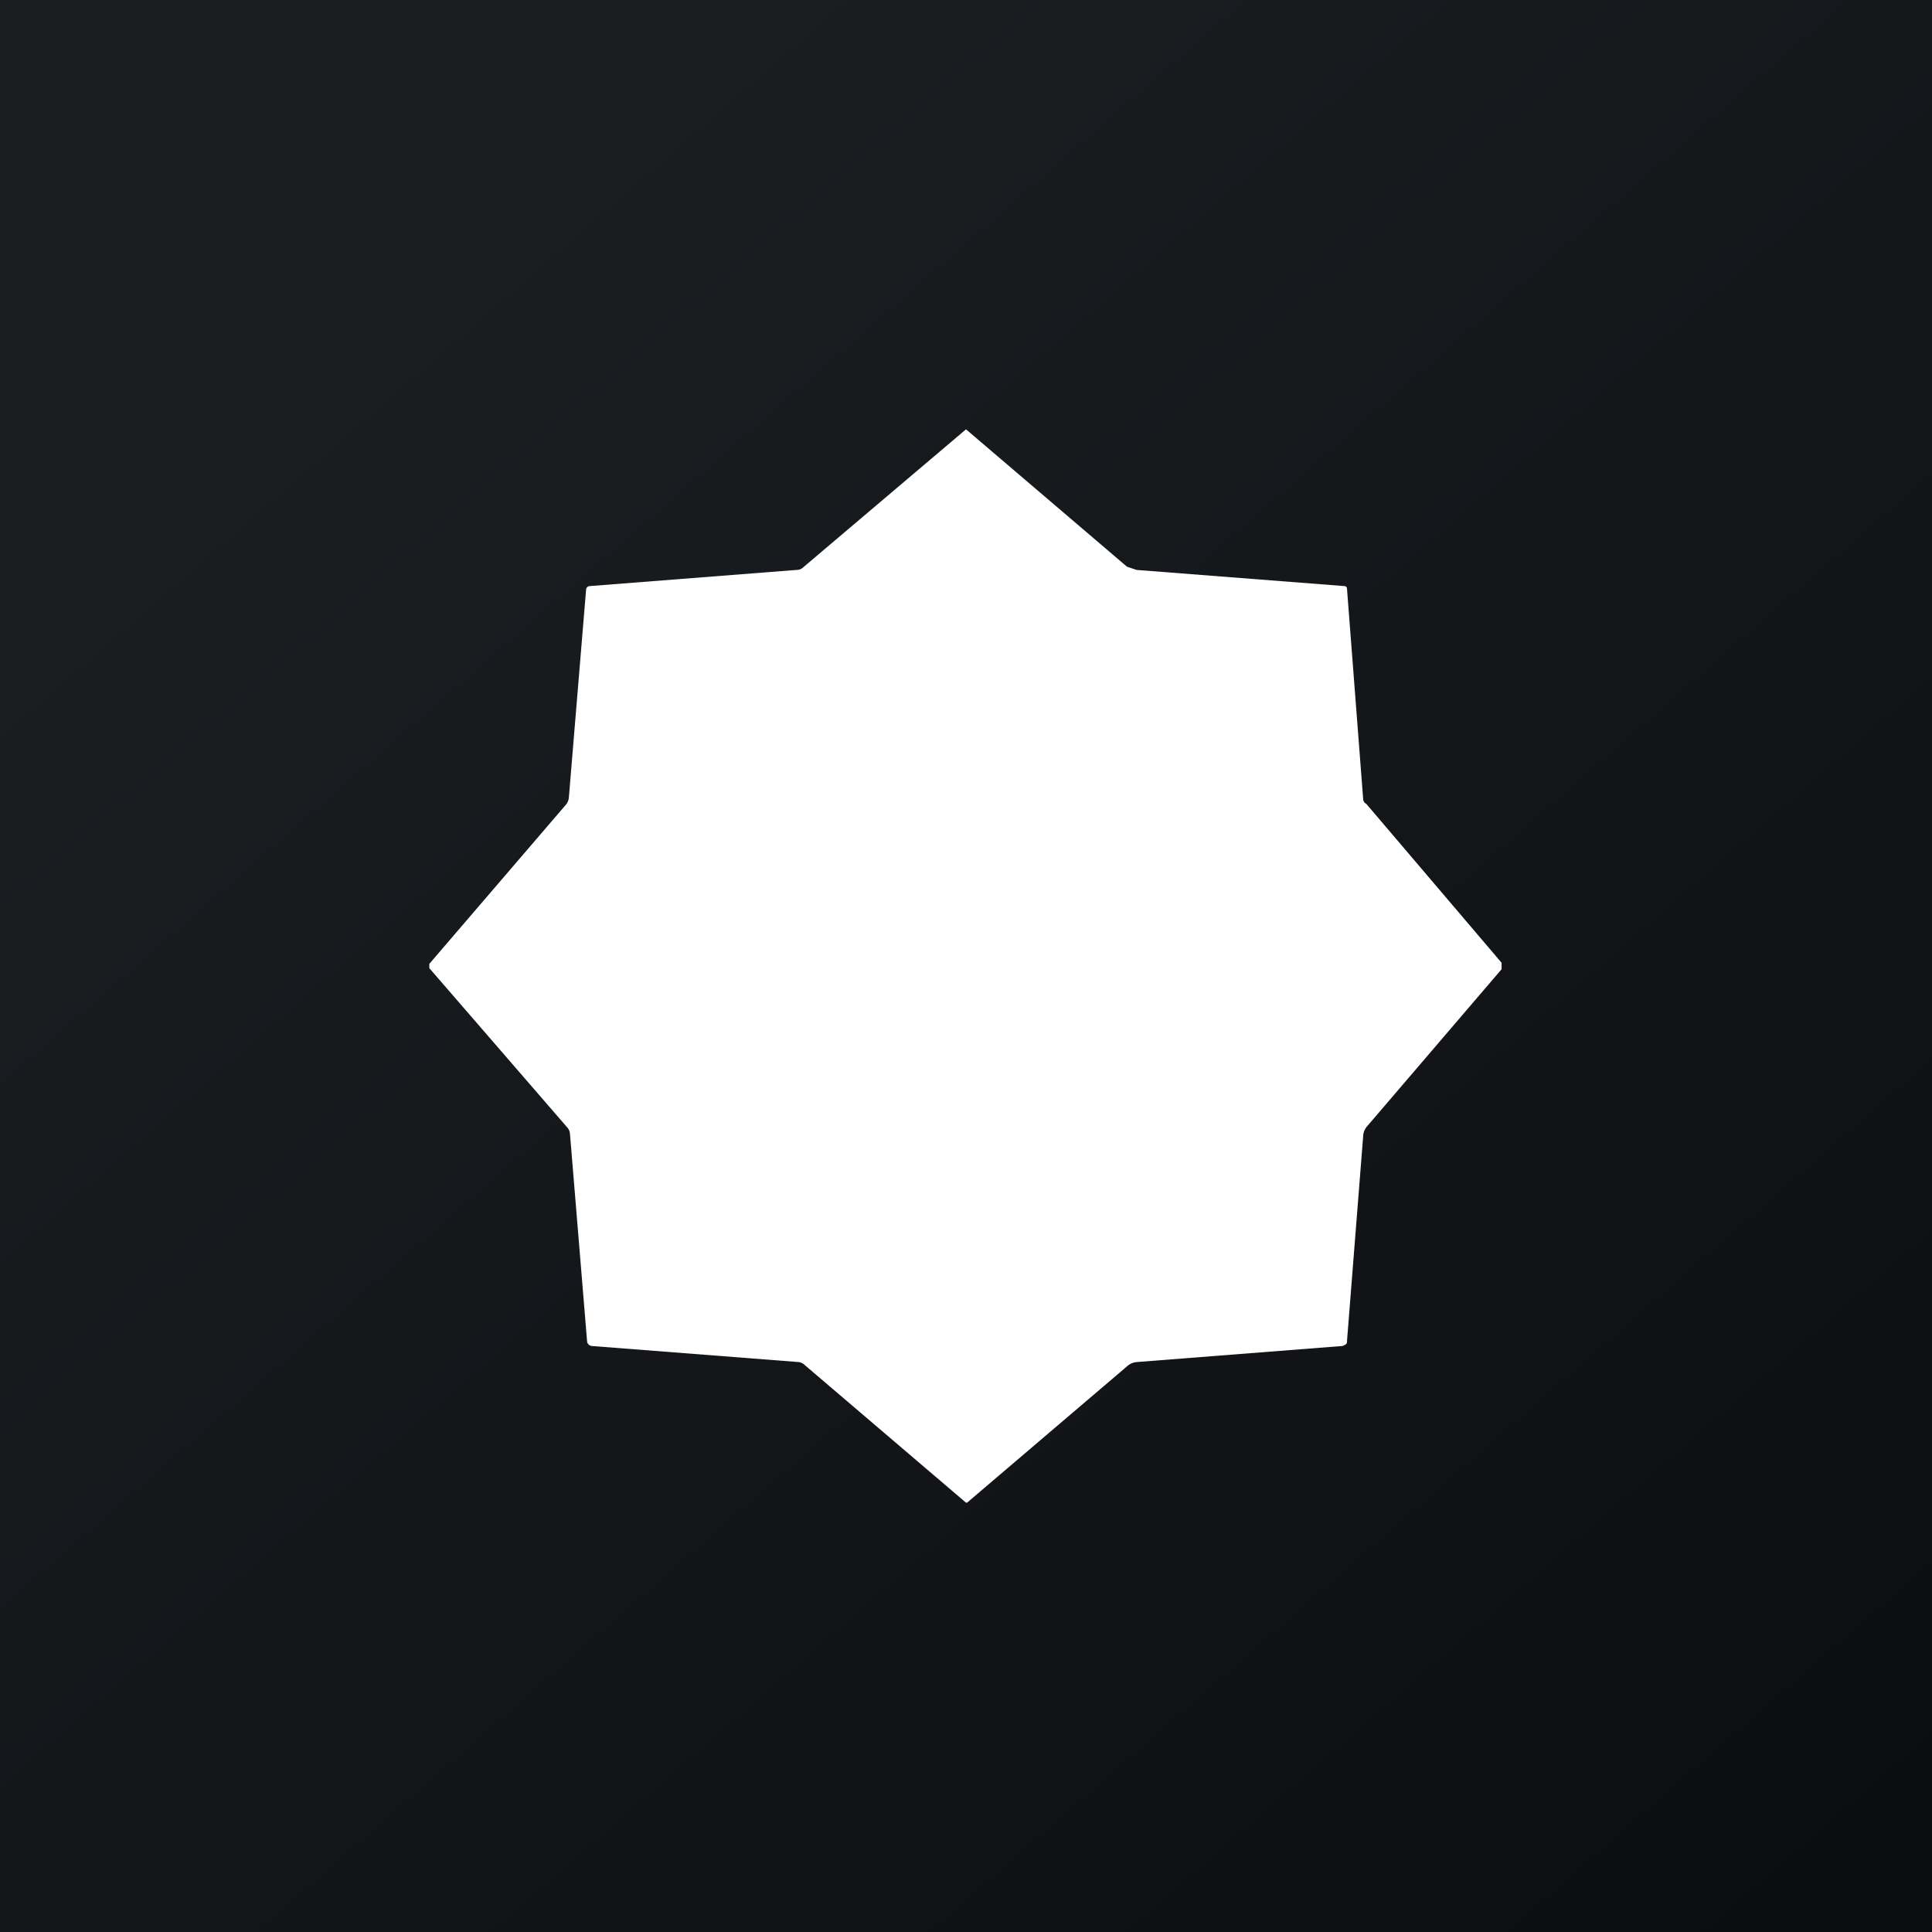 <!-- by TradingView --><svg width="18" height="18" viewBox="0 0 18 18" xmlns="http://www.w3.org/2000/svg"><rect x="0" y="0" width="18" height="18" fill="#808080" stroke="none"/><path fill="url(#a)" d="M0 0h18v18H0z"/><path d="m9 4 1.5 1.28.09.03 1.93.15c.02 0 .03.01.03.03l.15 1.95c0 .02.01.04.03.05l1.26 1.48v.06l-1.25 1.46a.15.15 0 0 0-.04.1l-.15 1.9c0 .02 0 .03-.02.04l-.02.01-1.92.15a.15.15 0 0 0-.09.04L9.01 14H9l-1.5-1.28a.1.1 0 0 0-.06-.03l-1.93-.15a.05.05 0 0 1-.04-.04l-.16-1.94a.1.1 0 0 0-.02-.05L4 9.02v-.04L5.27 7.5a.12.12 0 0 0 .03-.07l.16-1.93c0-.02.01-.04.04-.04l1.92-.15c.03 0 .05-.01.07-.03L9 4h.02Z" fill="#fff"/><defs><linearGradient id="a" x1="3.35" y1="3.12" x2="21.9" y2="24.43" gradientUnits="userSpaceOnUse"><stop stop-color="#1A1E21"/><stop offset="1" stop-color="#06060A"/></linearGradient></defs></svg>